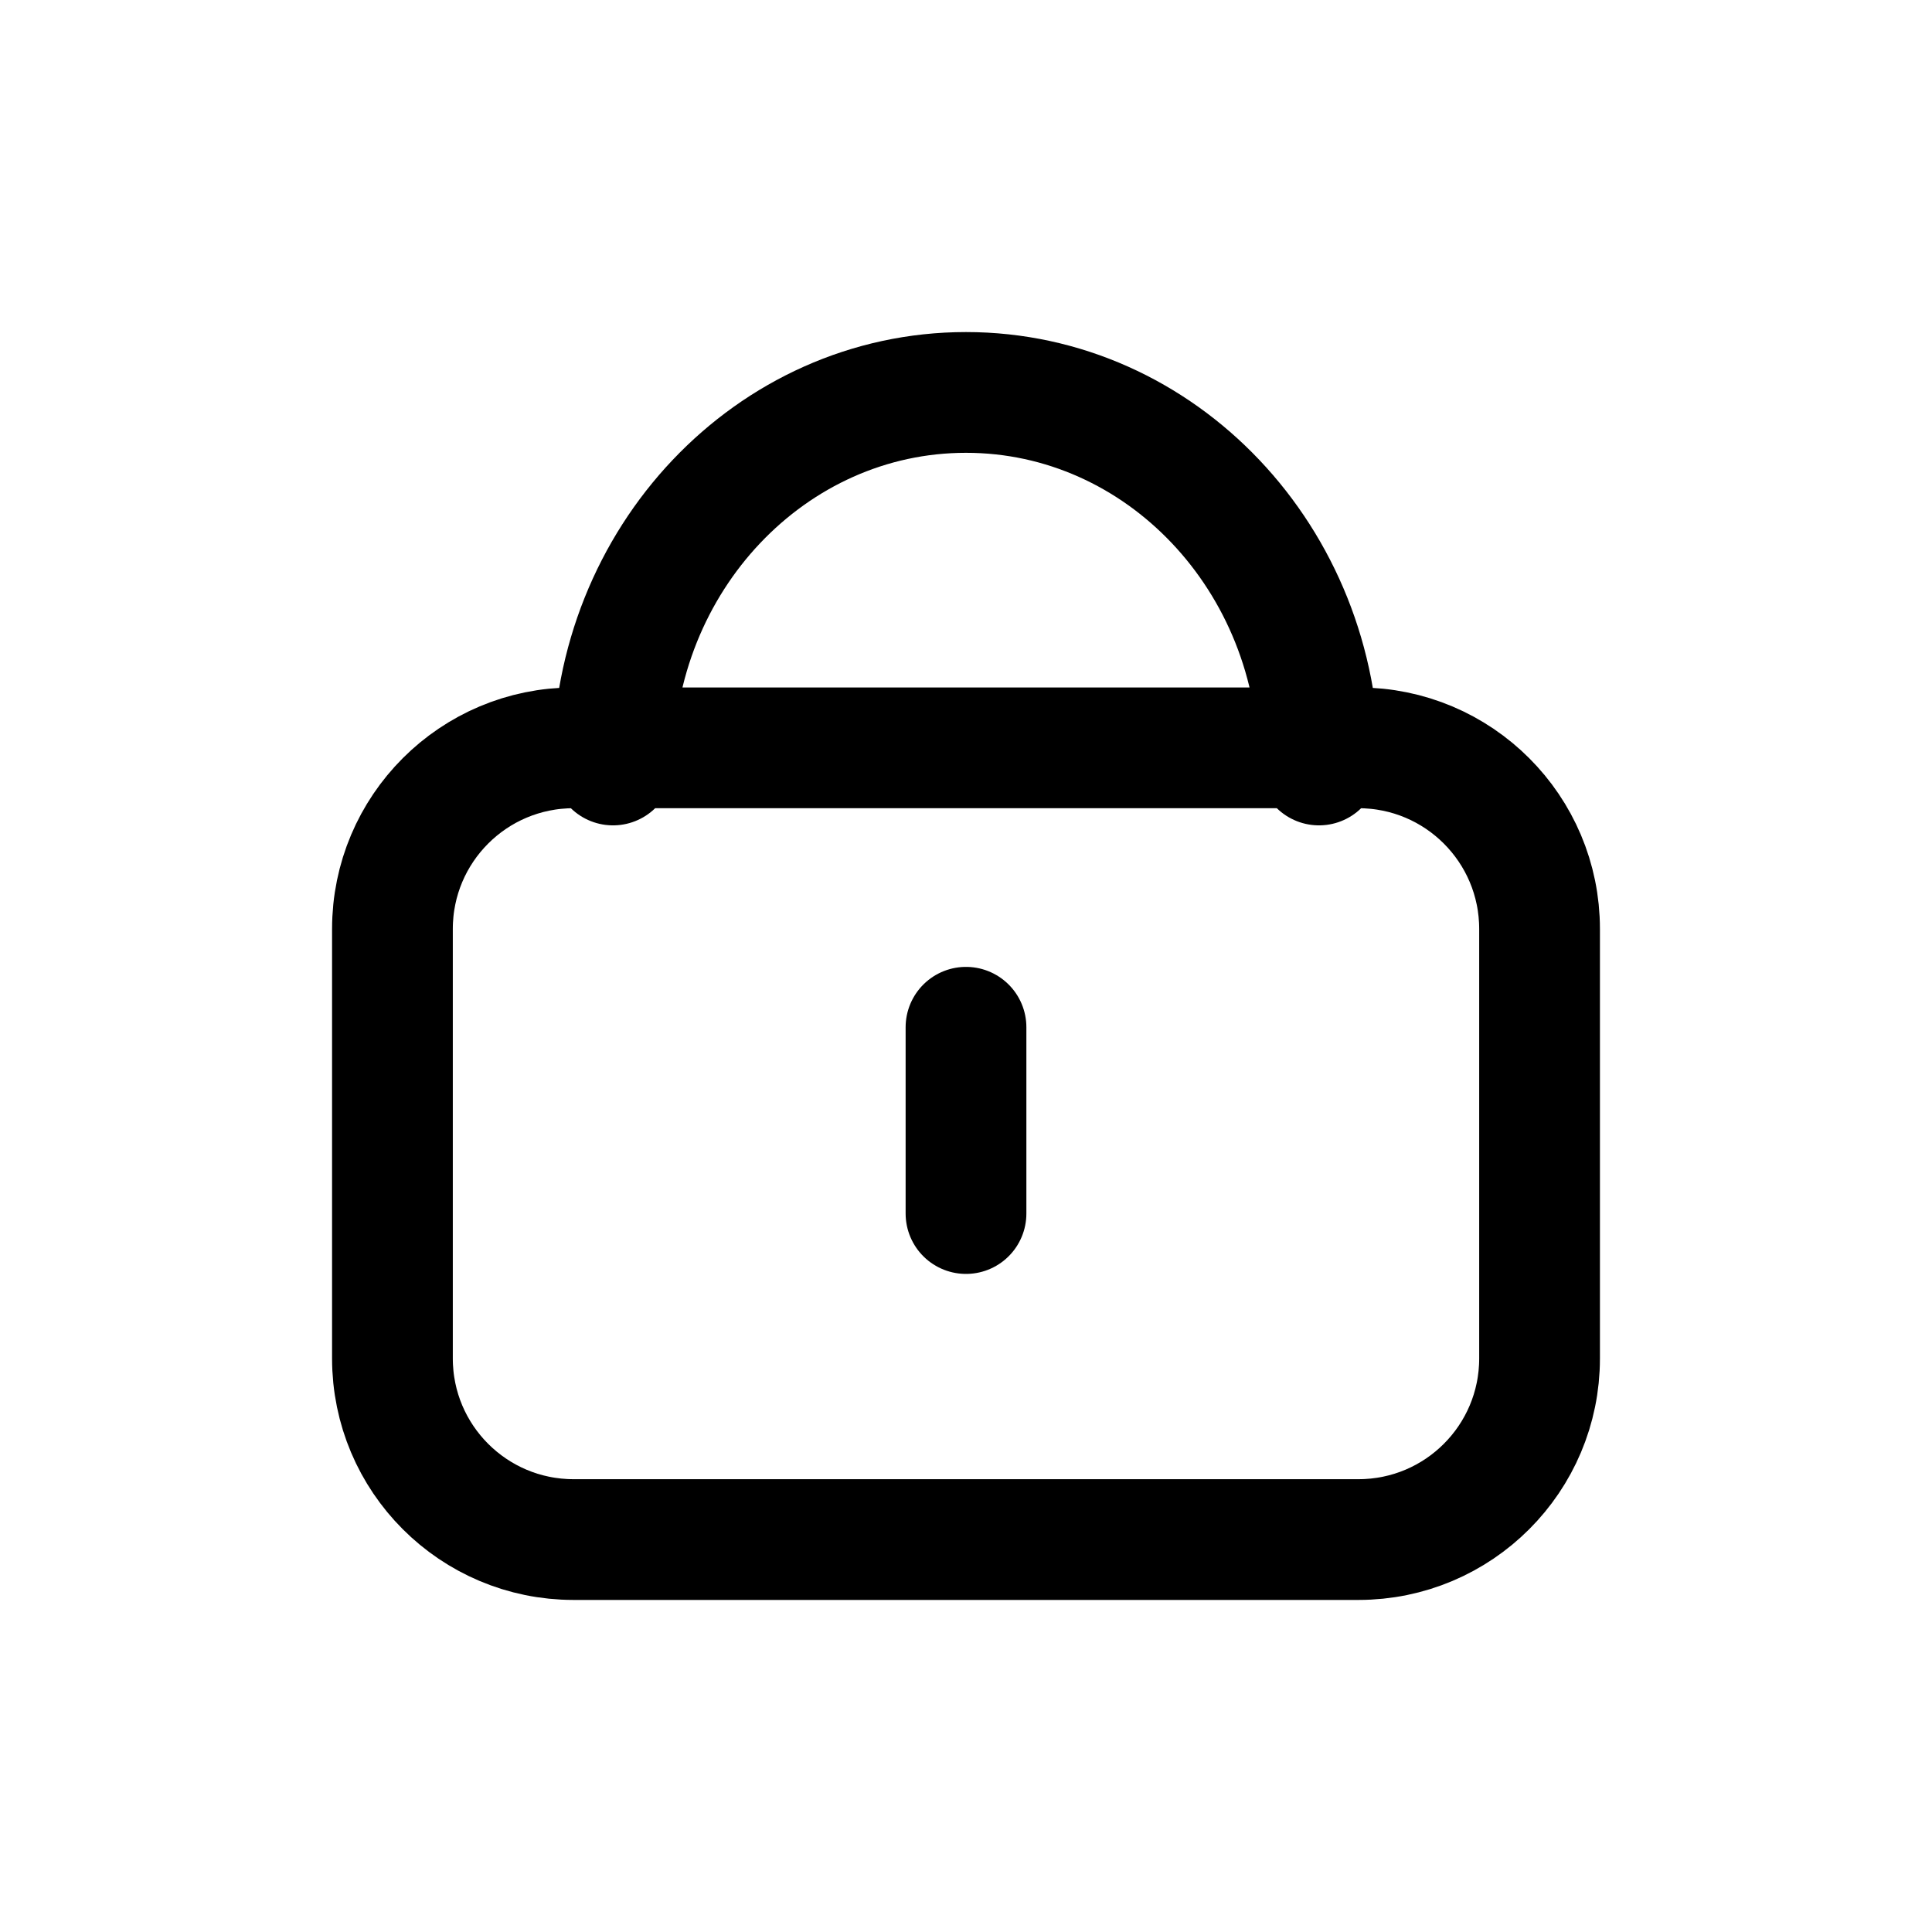 <svg width="24" height="24" viewBox="0 0 24 24" fill="none" xmlns="http://www.w3.org/2000/svg">
<g id="Security=lock, Size=24px, stroke width=1.5px">
<path id="lock" d="M7.615 9.503C7.615 6.947 9.578 4.875 12 4.875C14.422 4.875 16.385 6.947 16.385 9.503M12 15.075L12 12.761M4.875 11.54L4.875 16.875C4.875 18.118 5.882 19.125 7.125 19.125H16.875C18.118 19.125 19.125 18.118 19.125 16.875V11.54C19.125 10.297 18.118 9.29 16.875 9.29L7.125 9.29C5.882 9.29 4.875 10.297 4.875 11.54Z" stroke="black" stroke-width="1.5" stroke-linecap="round" stroke-linejoin="round"/>
</g>
</svg>
